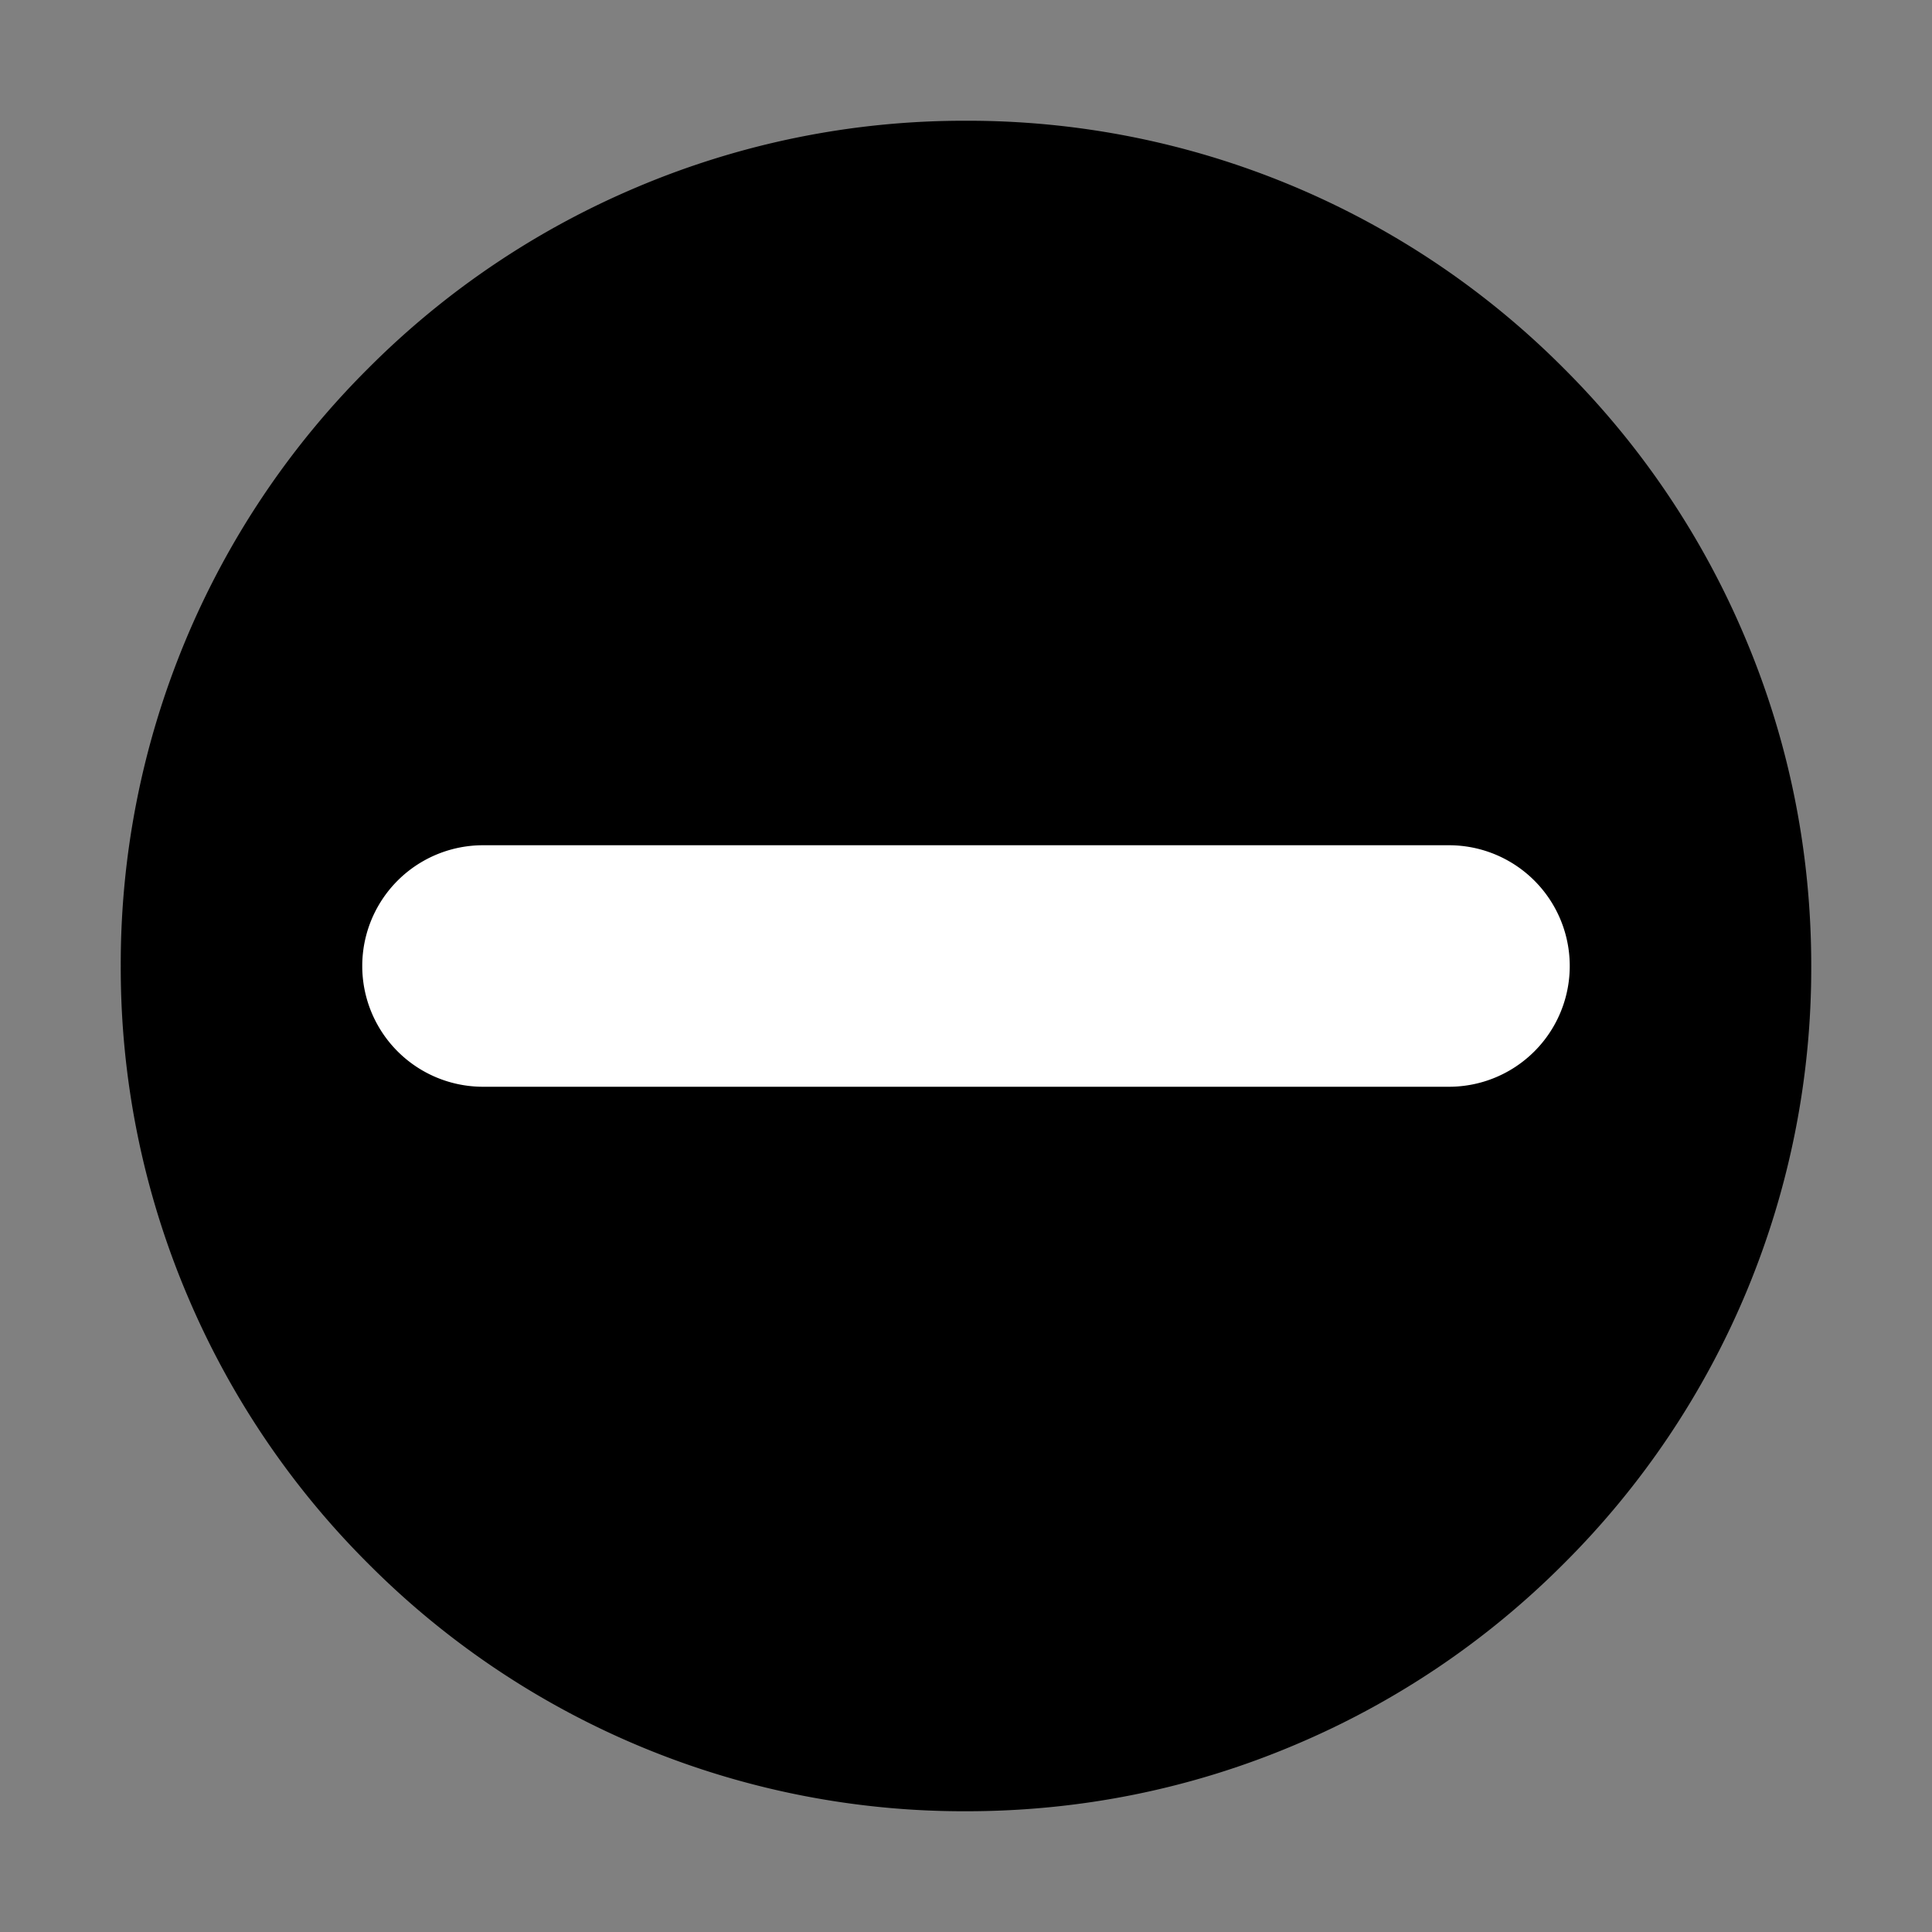 <svg width="16" height="16" xmlns="http://www.w3.org/2000/svg"><rect width="100%" height="100%" fill="#808080" stroke="none"/><path d="M8 1a6.96 6.96 0 0 1 4.95 2.05 6.963 6.963 0 0 1 1.5 2.225c.366.864.55 1.78.55 2.725a6.958 6.958 0 0 1-2.05 4.95 6.962 6.962 0 0 1-2.225 1.5c-.864.366-1.78.55-2.725.55a6.958 6.958 0 0 1-4.95-2.05 6.963 6.963 0 0 1-1.5-2.225A6.946 6.946 0 0 1 1 8a6.96 6.96 0 0 1 2.05-4.95 6.964 6.964 0 0 1 2.225-1.5A6.946 6.946 0 0 1 8 1z"/><path d="M4 9a1 1 0 0 1 0-2h8a1 1 0 1 1 0 2H4z" fill="#fff"/></svg>